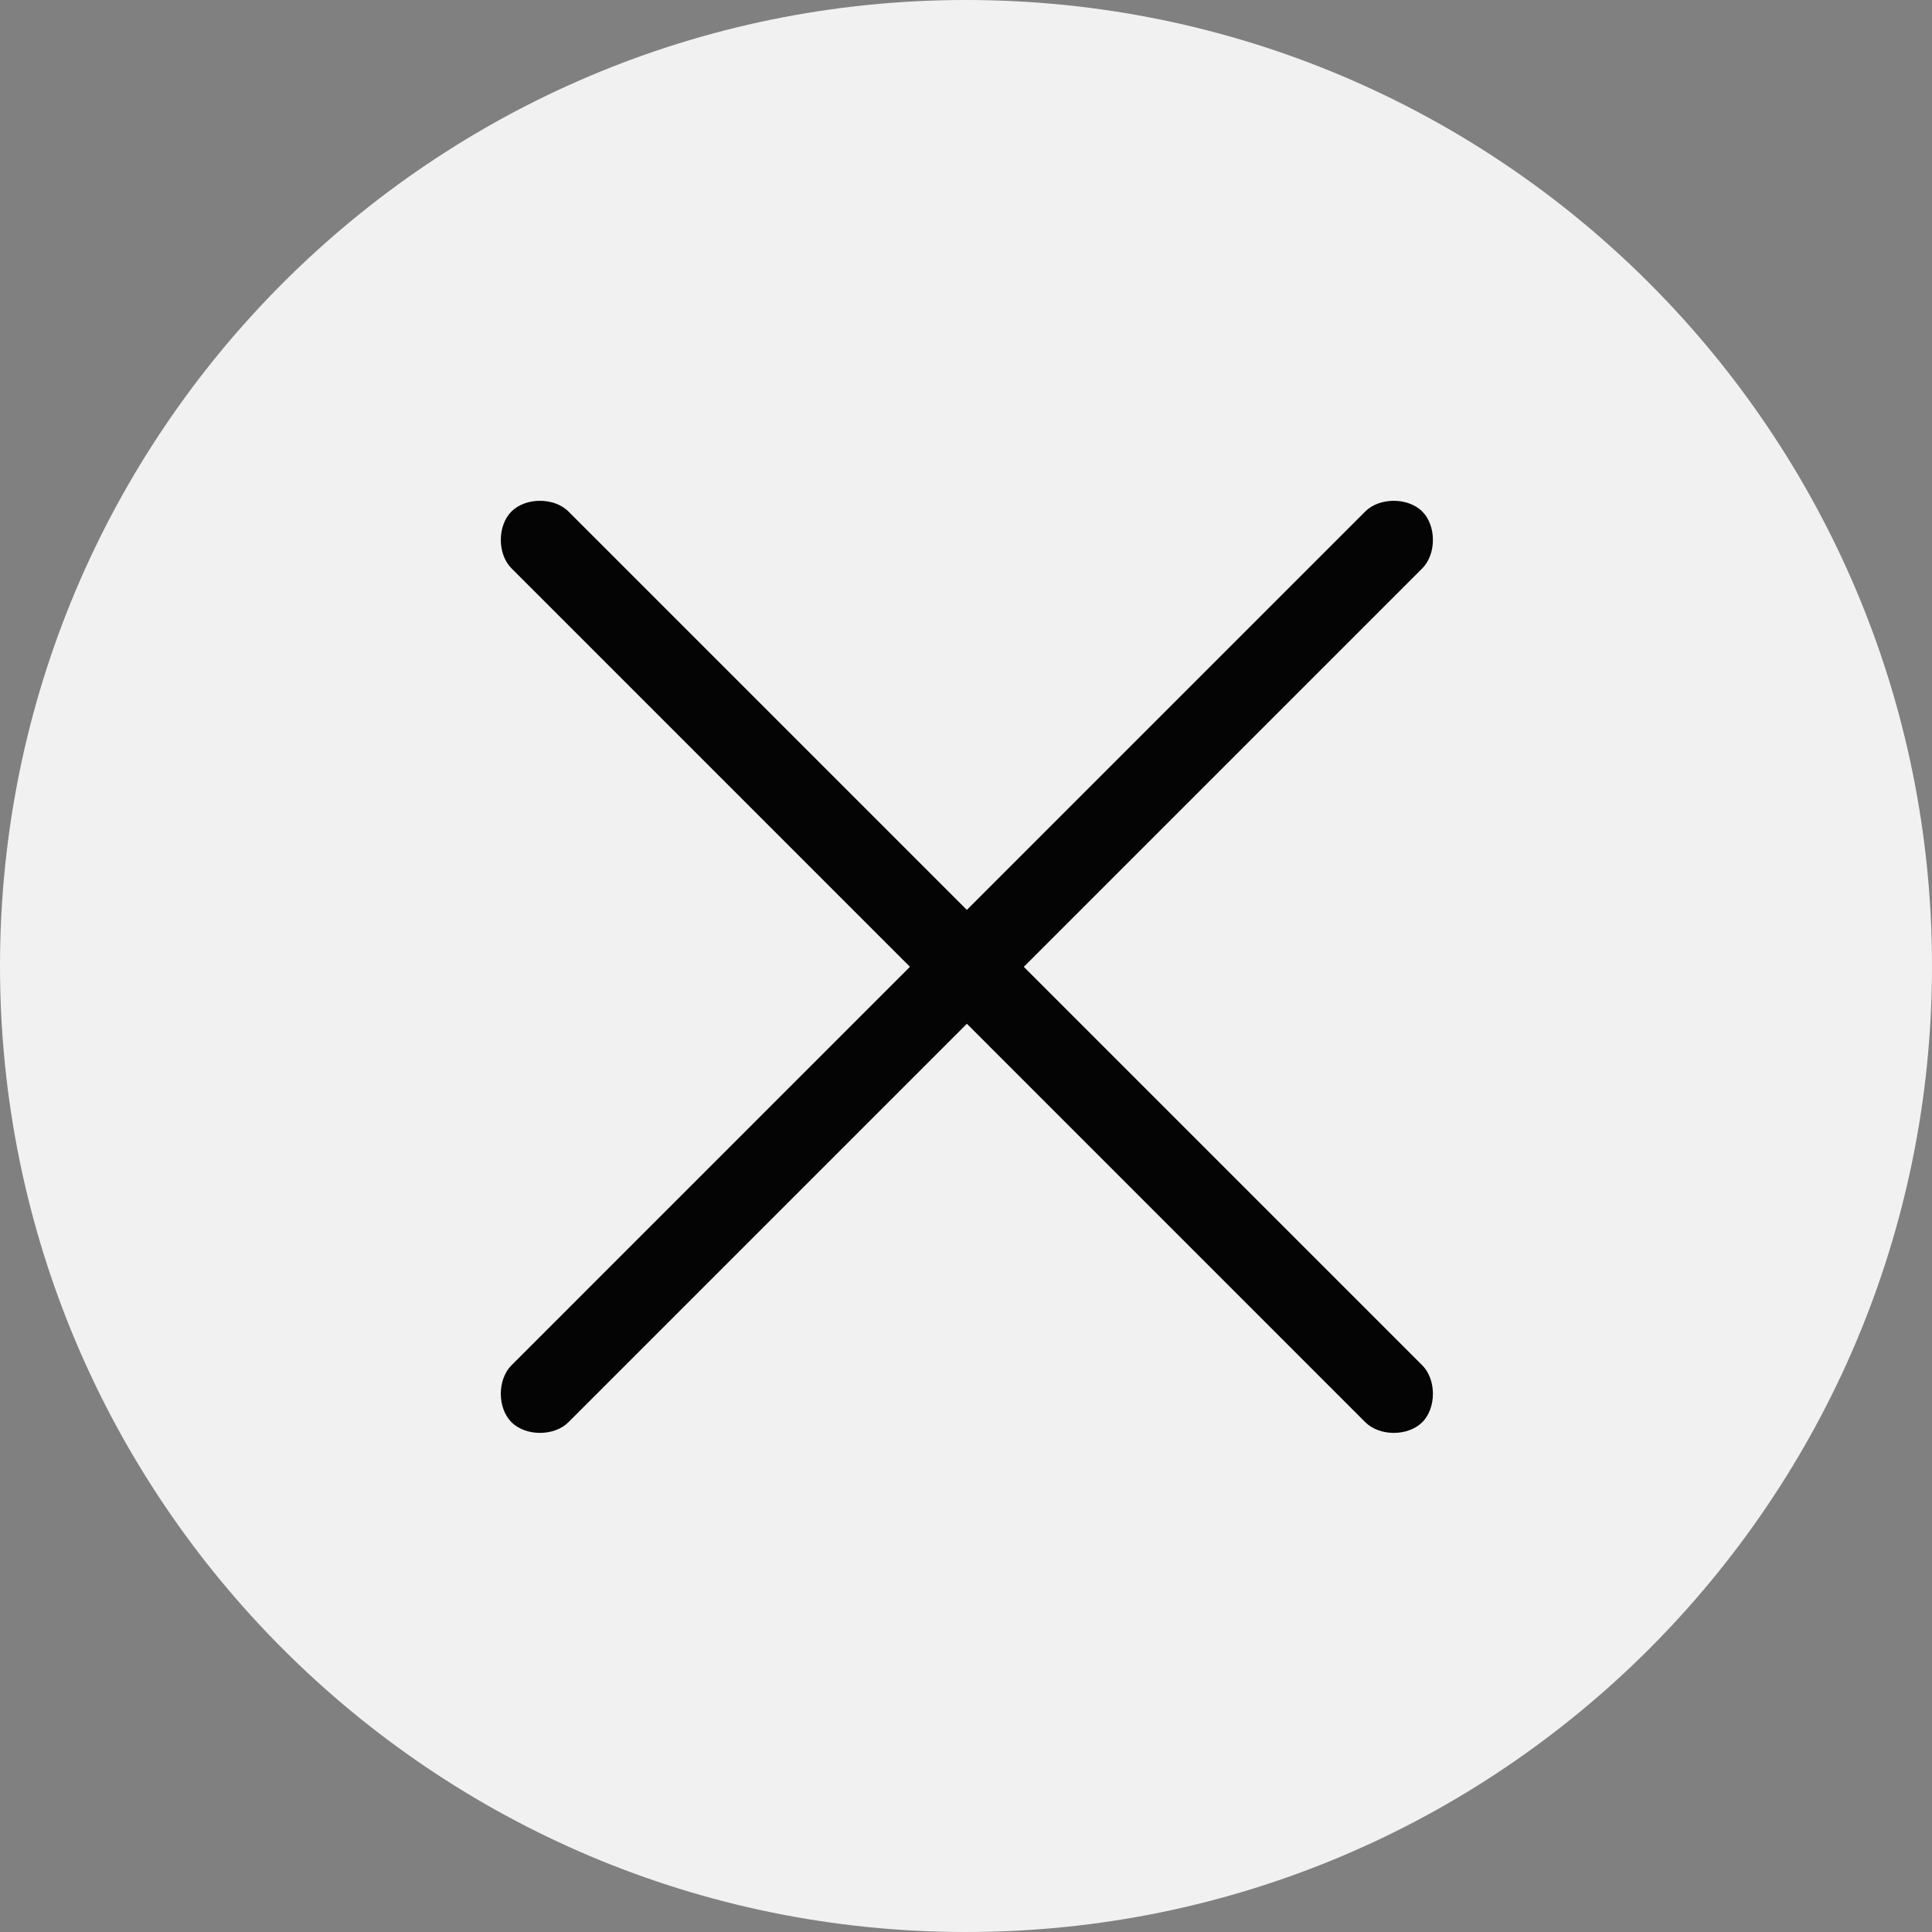 <svg xmlns="http://www.w3.org/2000/svg" width="48" height="48" viewBox="0 0 48 48"><rect x="0" y="0" width="48" height="48" fill="#808080" stroke="none"/><g><g><g><g><path fill="#f1f1f1" d="M24 48c13.255 0 24-10.745 24-24S37.255 0 24 0 0 10.745 0 24s10.745 24 24 24z"/></g></g><g><g><path fill="#040404" d="M12.708 12.707c.353-.353 1.06-.353 1.414 0L35.335 33.92c.354.354.354 1.061 0 1.415-.353.353-1.06.353-1.414 0L12.708 14.12c-.354-.353-.354-1.06 0-1.414z"/></g><g><path fill="#040404" d="M35.335 12.707c.354.354.354 1.061 0 1.415L14.122 35.335c-.353.353-1.06.353-1.414 0-.354-.354-.354-1.061 0-1.415L33.92 12.707c.353-.353 1.06-.353 1.414 0z"/></g></g></g></g></svg>